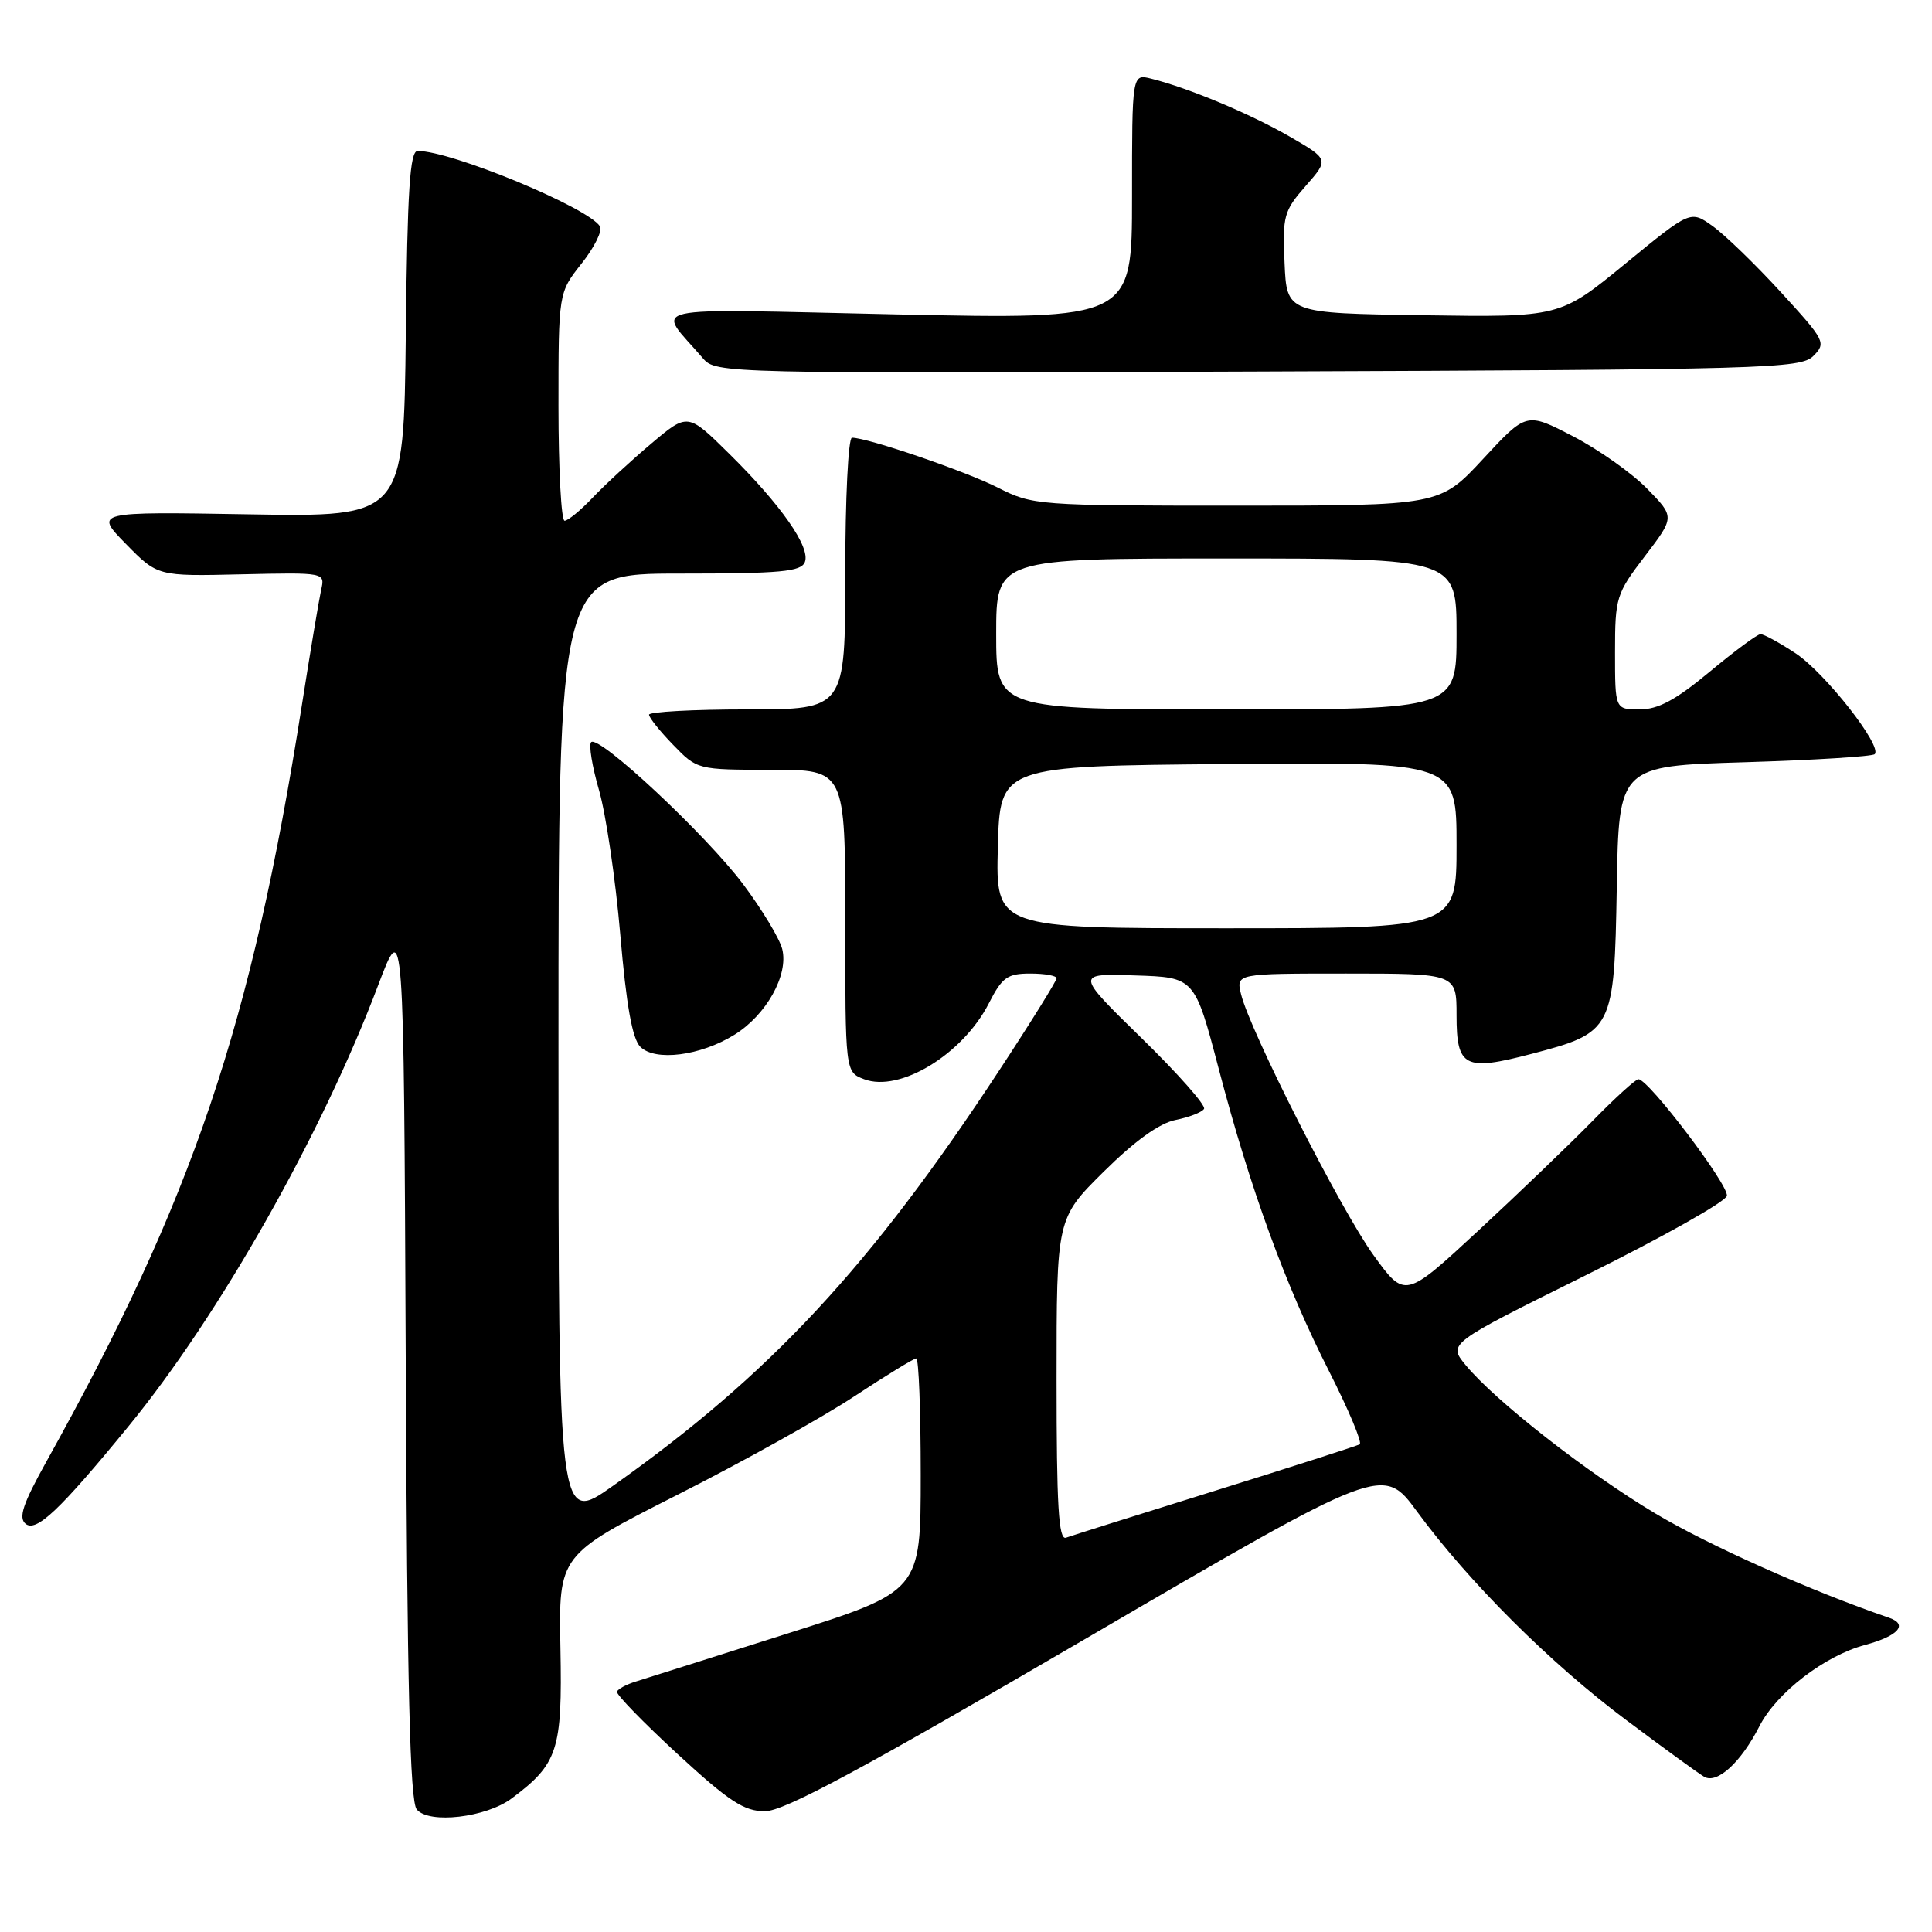 <?xml version="1.0" encoding="UTF-8" standalone="no"?>
<!DOCTYPE svg PUBLIC "-//W3C//DTD SVG 1.1//EN" "http://www.w3.org/Graphics/SVG/1.1/DTD/svg11.dtd" >
<svg xmlns="http://www.w3.org/2000/svg" xmlns:xlink="http://www.w3.org/1999/xlink" version="1.1" viewBox="0 0 256 256">
 <g >
 <path fill="currentColor"
d=" M 67.80 238.30 C 73.93 233.72 74.52 231.90 74.26 218.43 C 74.02 206.05 74.02 206.05 89.76 198.07 C 98.42 193.69 108.95 187.83 113.16 185.05 C 117.38 182.27 121.09 180.00 121.41 180.00 C 121.74 180.00 122.00 186.94 122.00 195.43 C 122.00 210.86 122.00 210.86 104.25 216.48 C 94.49 219.58 85.49 222.42 84.25 222.81 C 83.01 223.19 81.89 223.79 81.75 224.15 C 81.61 224.50 85.22 228.21 89.76 232.40 C 96.60 238.70 98.59 240.00 101.35 240.00 C 103.89 240.00 114.03 234.55 143.97 217.07 C 183.26 194.13 183.26 194.13 187.79 200.32 C 194.62 209.62 205.44 220.42 215.50 227.93 C 220.45 231.64 225.09 235.01 225.81 235.43 C 227.52 236.43 230.68 233.54 233.13 228.74 C 235.39 224.31 241.75 219.41 247.11 217.97 C 251.54 216.78 252.90 215.25 250.31 214.36 C 239.92 210.80 226.46 204.79 219.37 200.56 C 210.21 195.09 198.09 185.60 194.18 180.85 C 191.87 178.03 191.87 178.03 210.18 168.95 C 220.26 163.95 228.64 159.24 228.82 158.46 C 229.13 157.10 218.45 143.00 217.10 143.00 C 216.73 143.00 213.97 145.51 210.97 148.58 C 207.96 151.65 201.15 158.19 195.83 163.12 C 186.16 172.07 186.16 172.07 181.98 166.29 C 177.66 160.30 165.63 136.60 164.45 131.75 C 163.78 129.00 163.78 129.00 178.39 129.00 C 193.00 129.00 193.00 129.00 193.00 134.53 C 193.00 141.42 194.06 141.97 202.91 139.65 C 213.75 136.81 213.90 136.51 214.23 117.60 C 214.50 101.50 214.50 101.50 231.17 101.00 C 240.34 100.72 248.09 100.24 248.41 99.93 C 249.46 98.87 241.84 89.16 237.93 86.57 C 235.79 85.16 233.70 84.01 233.27 84.03 C 232.85 84.04 229.81 86.29 226.52 89.03 C 222.03 92.76 219.72 94.00 217.27 94.00 C 214.00 94.00 214.00 94.00 214.00 86.44 C 214.00 79.17 214.15 78.68 217.96 73.69 C 221.92 68.50 221.92 68.50 218.26 64.76 C 216.25 62.70 211.83 59.57 208.43 57.81 C 202.26 54.61 202.26 54.61 196.52 60.81 C 190.78 67.00 190.78 67.00 163.86 67.00 C 137.47 67.00 136.84 66.95 132.22 64.61 C 127.87 62.41 114.97 58.00 112.89 58.00 C 112.40 58.00 112.00 66.08 112.00 76.00 C 112.00 94.00 112.00 94.00 99.00 94.00 C 91.85 94.00 86.00 94.32 86.00 94.70 C 86.00 95.09 87.44 96.89 89.20 98.70 C 92.38 101.99 92.42 102.00 102.20 102.00 C 112.00 102.00 112.00 102.00 112.00 122.02 C 112.00 142.05 112.00 142.05 114.50 143.00 C 119.22 144.79 127.58 139.70 131.03 132.94 C 132.79 129.49 133.48 129.00 136.52 129.00 C 138.43 129.00 140.00 129.28 140.00 129.63 C 140.00 129.97 136.57 135.49 132.37 141.88 C 115.33 167.85 102.04 182.14 81.25 196.86 C 74.00 201.99 74.00 201.99 74.00 139.00 C 74.00 76.00 74.00 76.00 90.03 76.00 C 103.48 76.00 106.16 75.75 106.65 74.47 C 107.41 72.50 103.49 66.90 96.60 60.10 C 91.13 54.70 91.13 54.70 86.32 58.76 C 83.67 60.99 80.18 64.21 78.56 65.91 C 76.95 67.61 75.26 69.00 74.81 69.00 C 74.37 69.00 74.00 62.20 74.00 53.89 C 74.00 38.79 74.00 38.79 77.07 34.91 C 78.76 32.78 79.85 30.57 79.50 30.00 C 77.95 27.50 59.83 20.00 55.34 20.00 C 54.31 20.00 53.98 25.15 53.77 44.25 C 53.50 68.50 53.50 68.50 33.00 68.15 C 12.50 67.80 12.50 67.80 16.69 72.08 C 20.89 76.36 20.89 76.36 31.98 76.10 C 43.08 75.85 43.08 75.85 42.55 78.17 C 42.27 79.45 41.11 86.35 39.99 93.50 C 33.31 135.90 25.59 158.77 6.14 193.68 C 3.03 199.27 2.42 201.10 3.39 201.91 C 4.79 203.07 7.94 200.09 17.02 189.00 C 29.07 174.29 42.63 150.34 50.11 130.54 C 53.50 121.59 53.50 121.59 53.76 179.95 C 53.95 223.62 54.32 238.68 55.22 239.76 C 56.84 241.72 64.40 240.84 67.80 238.30 Z  M 97.30 137.12 C 101.54 134.50 104.51 129.19 103.65 125.76 C 103.30 124.36 100.96 120.49 98.46 117.15 C 93.51 110.57 79.34 97.33 78.33 98.34 C 77.99 98.68 78.46 101.55 79.38 104.73 C 80.29 107.90 81.56 116.50 82.19 123.84 C 82.99 133.20 83.78 137.64 84.84 138.70 C 86.81 140.67 92.79 139.91 97.30 137.12 Z  M 240.28 47.17 C 242.01 45.44 241.84 45.12 235.96 38.70 C 232.60 35.03 228.53 31.09 226.92 29.95 C 224.00 27.86 224.00 27.86 215.35 34.95 C 206.70 42.04 206.70 42.04 188.60 41.77 C 170.50 41.50 170.50 41.50 170.21 34.83 C 169.93 28.61 170.12 27.94 173.01 24.64 C 176.11 21.11 176.11 21.11 170.81 18.05 C 165.57 15.04 157.50 11.66 152.54 10.42 C 150.00 9.78 150.00 9.78 150.00 26.05 C 150.00 42.32 150.00 42.32 118.84 41.66 C 84.10 40.91 86.96 40.26 93.16 47.50 C 94.85 49.47 95.95 49.50 166.68 49.23 C 234.21 48.98 238.59 48.85 240.28 47.17 Z  M 140.00 182.83 C 140.00 161.44 140.00 161.44 146.25 155.25 C 150.37 151.17 153.62 148.83 155.77 148.40 C 157.57 148.04 159.27 147.38 159.54 146.93 C 159.82 146.49 156.09 142.27 151.27 137.56 C 142.50 128.99 142.50 128.99 150.40 129.25 C 158.30 129.50 158.30 129.50 161.49 141.63 C 165.67 157.57 170.35 170.39 176.13 181.74 C 178.71 186.83 180.53 191.16 180.17 191.38 C 179.80 191.59 171.18 194.36 161.00 197.53 C 150.82 200.70 141.94 203.50 141.25 203.75 C 140.27 204.11 140.00 199.52 140.00 182.83 Z  M 132.22 112.25 C 132.50 101.50 132.50 101.50 162.75 101.24 C 193.00 100.97 193.00 100.97 193.00 111.99 C 193.00 123.00 193.00 123.00 162.47 123.00 C 131.93 123.00 131.93 123.00 132.22 112.25 Z  M 132.00 84.00 C 132.00 74.00 132.00 74.00 162.50 74.00 C 193.00 74.00 193.00 74.00 193.00 84.00 C 193.00 94.00 193.00 94.00 162.50 94.00 C 132.00 94.00 132.00 94.00 132.00 84.00 Z "/>
</g>
</svg>